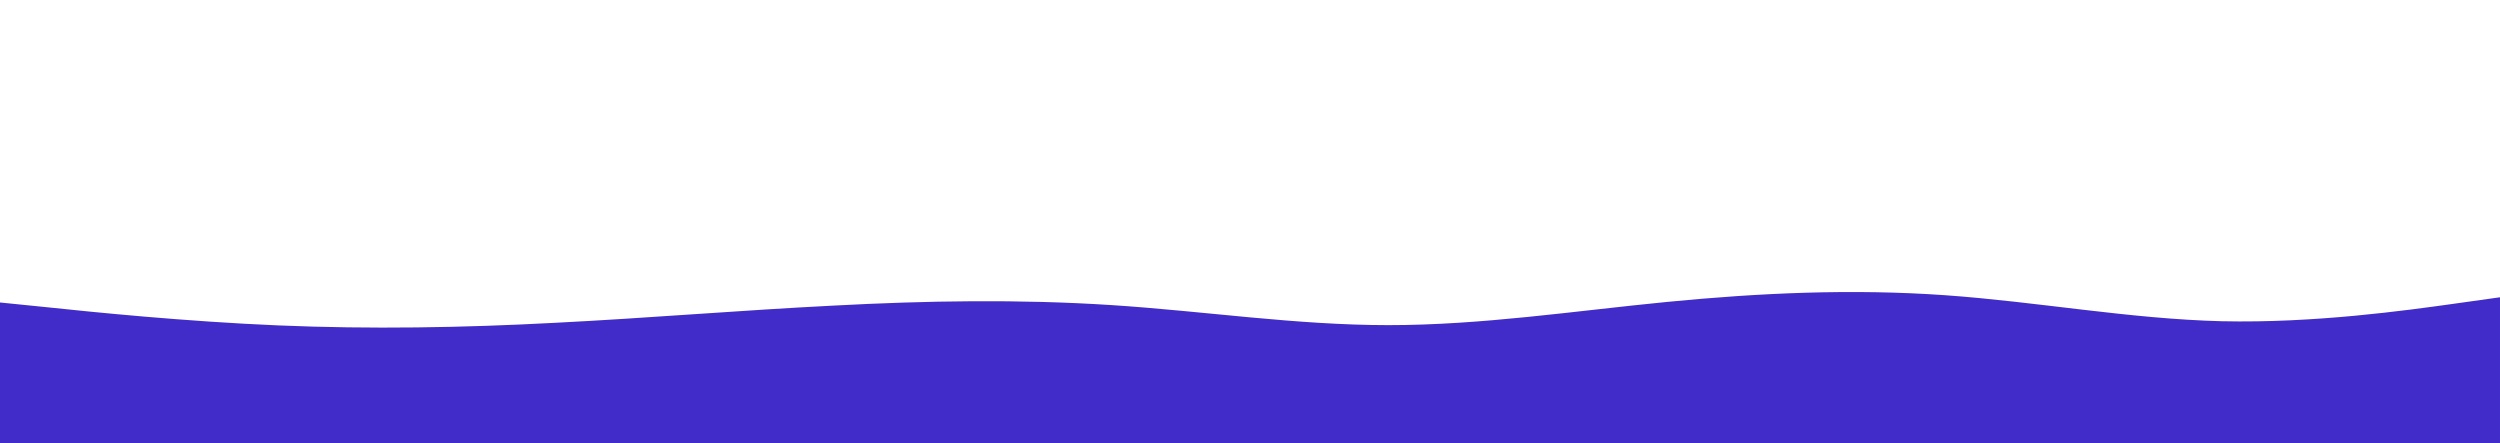 <?xml version="1.0" encoding="UTF-8" standalone="no"?>
<svg
   id="visual"
   viewBox="0 0 960 170.152"
   width="960"
   height="170.152"
   version="1.1"
   sodipodi:docname="layered-waves-haikei.svg"
   inkscape:version="1.2.2 (732a01da63, 2022-12-09)"
   xmlns:inkscape="http://www.inkscape.org/namespaces/inkscape"
   xmlns:sodipodi="http://sodipodi.sourceforge.net/DTD/sodipodi-0.dtd"
   xmlns="http://www.w3.org/2000/svg"
   xmlns:svg="http://www.w3.org/2000/svg">
  <defs
     id="defs13" />
  <sodipodi:namedview
     id="namedview11"
     pagecolor="#505050"
     bordercolor="#eeeeee"
     borderopacity="1"
     inkscape:showpageshadow="0"
     inkscape:pageopacity="0"
     inkscape:pagecheckerboard="0"
     inkscape:deskcolor="#505050"
     showgrid="false"
     inkscape:zoom="1.2791667"
     inkscape:cx="480.39088"
     inkscape:cy="-100.84691"
     inkscape:window-width="1920"
     inkscape:window-height="1017"
     inkscape:window-x="-8"
     inkscape:window-y="-8"
     inkscape:window-maximized="1"
     inkscape:current-layer="visual" />
  <path
     d="m 0,116.152 17.8,1.8 c 17.9,1.9 53.5,5.5 89,7 35.5,1.5 70.9,0.9 106.4,-1 35.5,-1.8 71.1,-4.8 106.8,-6.6 35.7,-1.9 71.3,-2.5 106.8,-0.2 35.5,2.3 70.9,7.7 106.4,7.7 35.5,0 71.1,-5.4 106.8,-8.9 35.7,-3.5 71.3,-5.1 106.8,-2.6 35.5,2.5 70.9,9.1 106.4,10 35.5,0.8 71.1,-4.2 89,-6.7 l 17.8,-2.5 v 56 h -17.8 c -17.9,0 -53.5,0 -89,0 -35.5,0 -70.9,0 -106.4,0 -35.5,0 -71.1,0 -106.8,0 -35.7,0 -71.3,0 -106.8,0 -35.5,0 -70.9,0 -106.4,0 -35.5,0 -71.1,0 -106.8,0 -35.7,0 -71.3,0 -106.8,0 -35.5,0 -70.9,0 -106.4,0 -35.5,0 -71.1,0 -89,0 H 0 Z"
     fill="#412cc9"
     id="path8" />
</svg>
